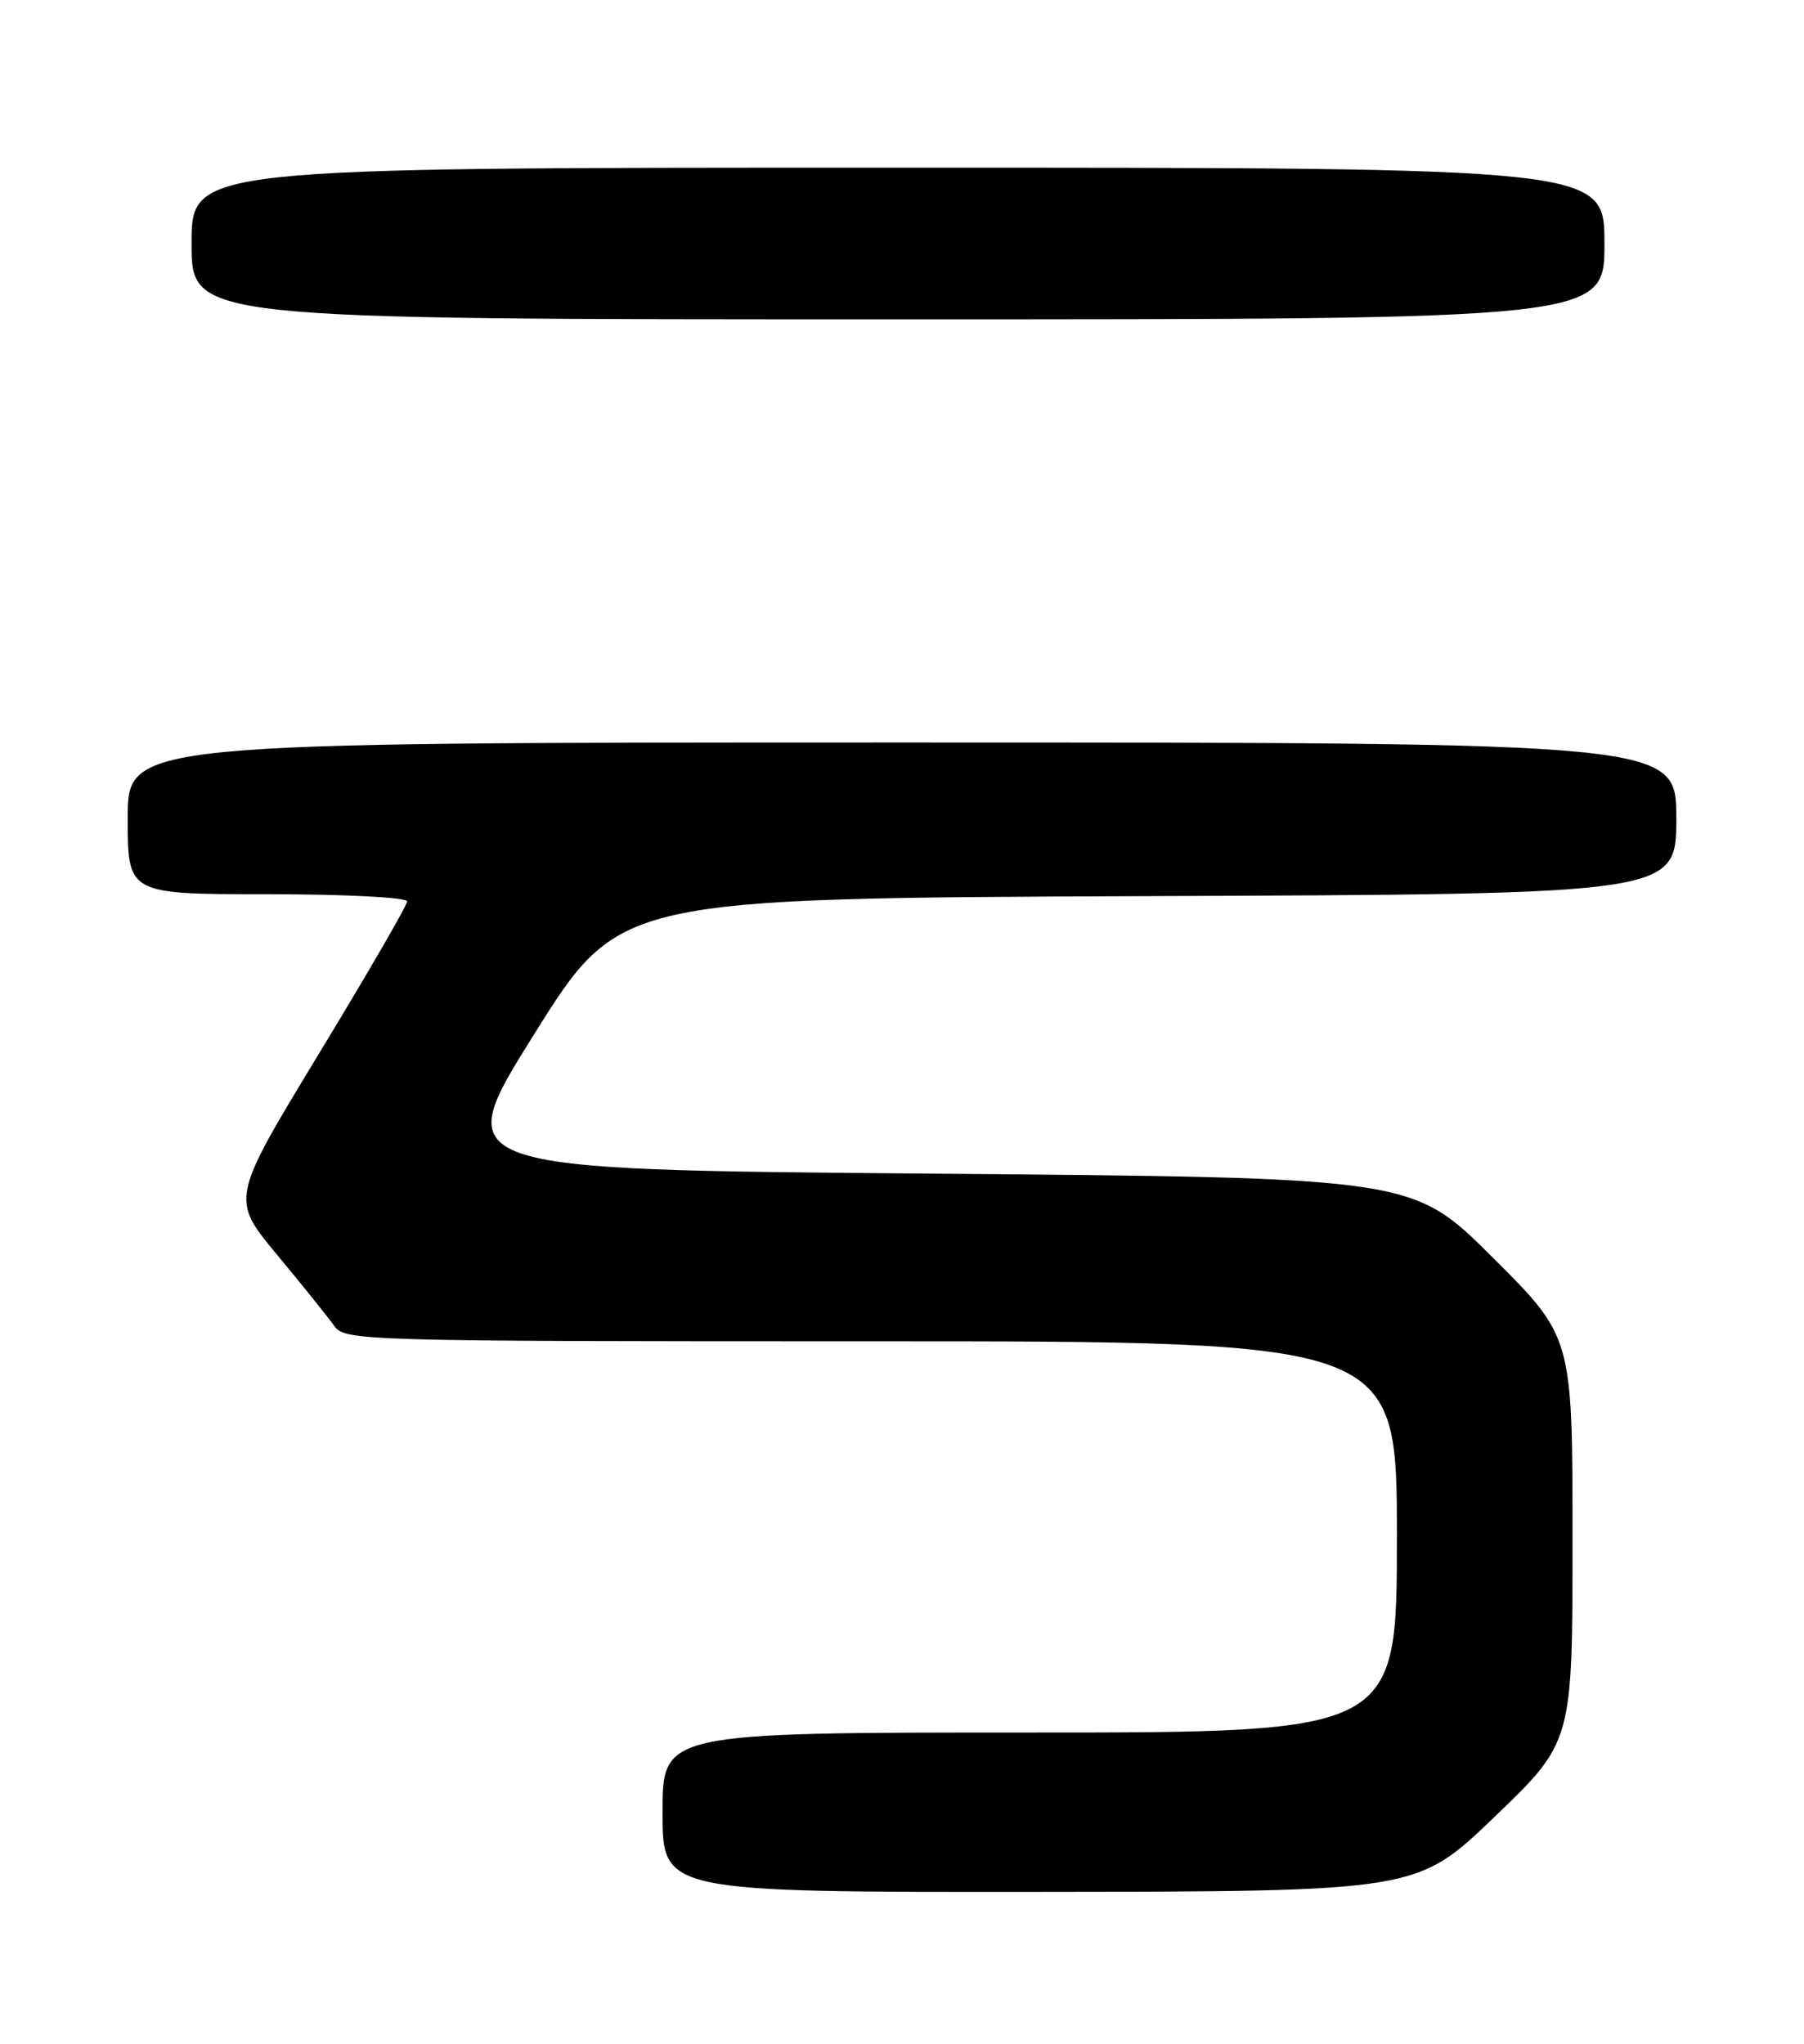 <?xml version="1.0" encoding="UTF-8" standalone="no"?>
<!DOCTYPE svg PUBLIC "-//W3C//DTD SVG 1.1//EN" "http://www.w3.org/Graphics/SVG/1.1/DTD/svg11.dtd" >
<svg xmlns="http://www.w3.org/2000/svg" xmlns:xlink="http://www.w3.org/1999/xlink" version="1.1" viewBox="0 0 226 256">
 <g >
 <path fill="currentColor"
d=" M 187.25 227.55 C 197.00 218.18 197.00 218.18 197.00 192.82 C 197.00 167.46 197.00 167.46 186.98 157.48 C 176.96 147.50 176.96 147.50 116.63 147.00 C 56.29 146.50 56.29 146.50 66.94 129.50 C 77.59 112.50 77.59 112.50 143.79 112.24 C 210.00 111.99 210.00 111.99 210.00 102.49 C 210.00 93.00 210.00 93.00 113.00 93.00 C 16.00 93.00 16.00 93.00 16.00 102.50 C 16.00 112.00 16.00 112.00 33.50 112.00 C 43.21 112.00 51.00 112.40 51.00 112.90 C 51.00 113.40 46.03 121.98 39.95 131.98 C 28.91 150.17 28.91 150.17 34.70 157.15 C 37.89 160.99 41.12 165.00 41.87 166.07 C 43.20 167.94 45.13 168.00 109.12 168.00 C 175.00 168.00 175.00 168.00 175.00 192.50 C 175.00 217.00 175.00 217.00 129.00 217.00 C 83.00 217.00 83.00 217.00 83.00 227.00 C 83.00 237.00 83.00 237.00 130.25 236.96 C 177.50 236.91 177.50 236.91 187.25 227.55 Z  M 201.00 30.50 C 201.00 21.00 201.00 21.00 112.50 21.00 C 24.00 21.00 24.00 21.00 24.00 30.50 C 24.00 40.00 24.00 40.00 112.50 40.00 C 201.00 40.00 201.00 40.00 201.00 30.50 Z "/>
</g>
</svg>
